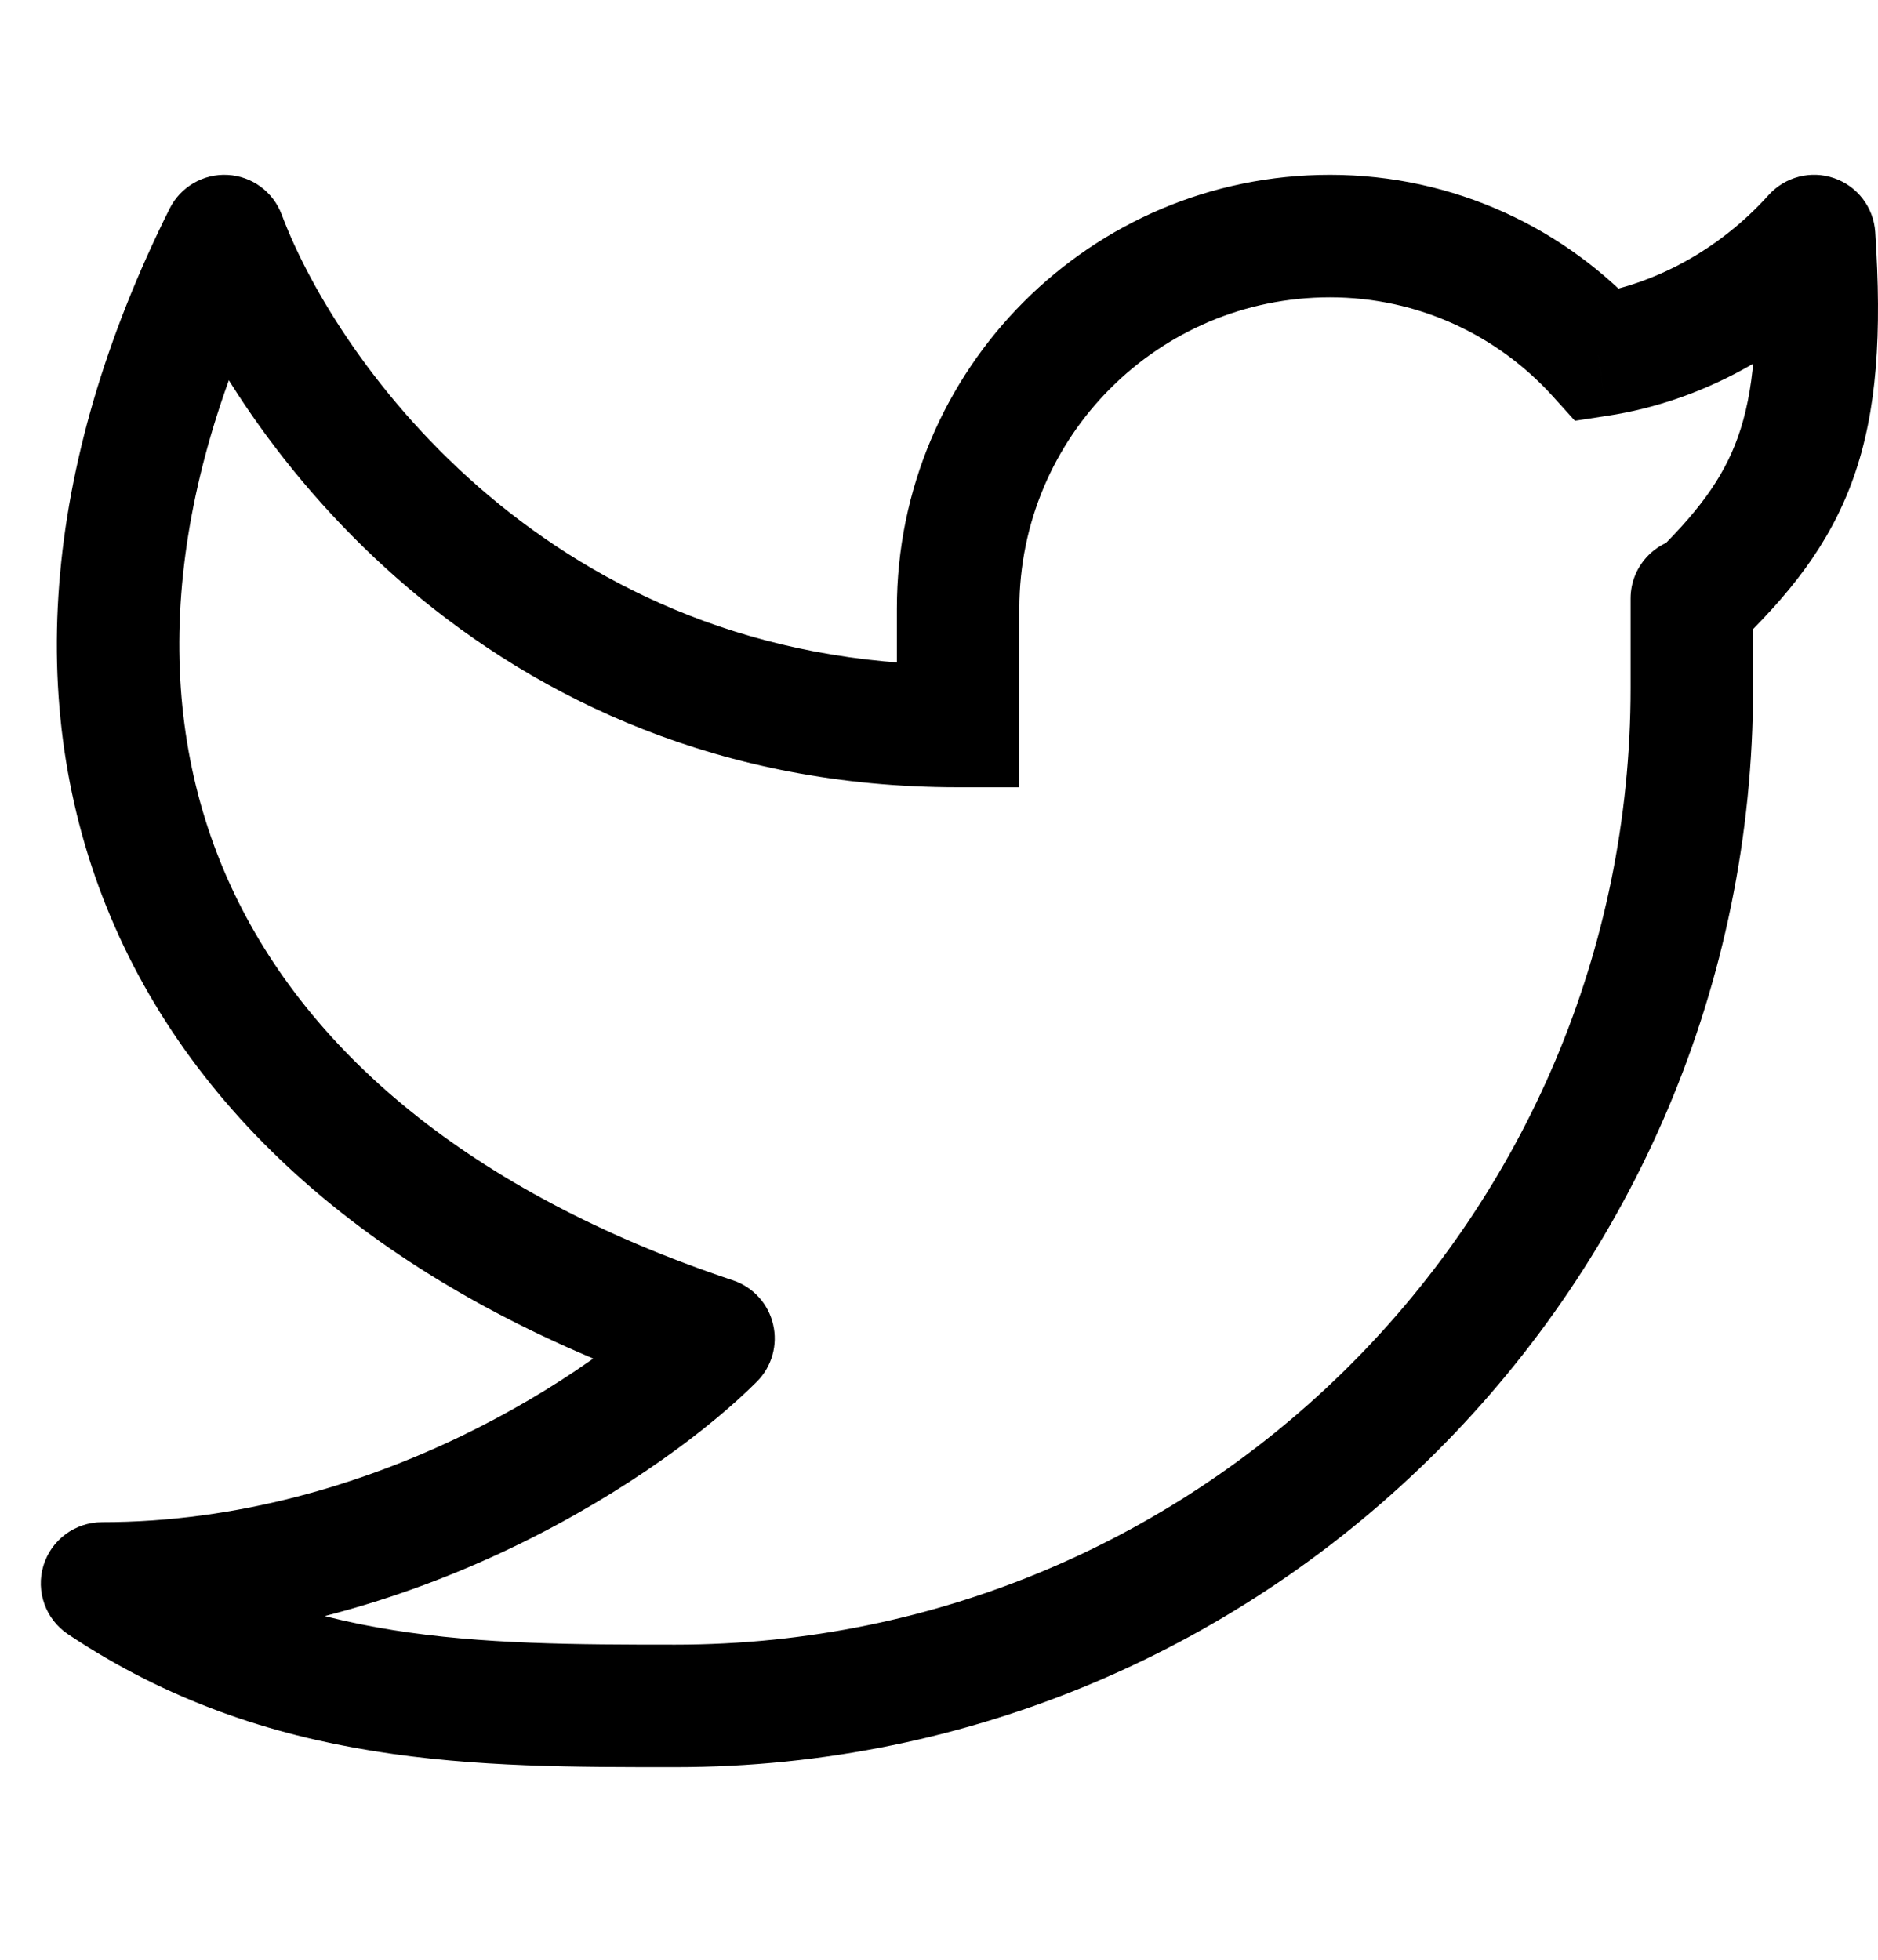 <svg data-v-8b91cdda="" viewBox="0 0 23 24" fill="currentColor" xmlns="http://www.w3.org/2000/svg"><path d="M22.218 2.891L22.966 2.841C22.946 2.54 22.748 2.28 22.463 2.182C22.178 2.083 21.862 2.165 21.66 2.389L22.218 2.891ZM21.47 7.329C21.47 6.915 21.134 6.579 20.72 6.579C20.306 6.579 19.97 6.915 19.97 7.329H21.47ZM11.734 7.452H10.984H11.734ZM11.734 8.891V9.641H12.484V8.891L11.734 8.891ZM1.25 19.391V18.641C0.92 18.641 0.628 18.857 0.532 19.173C0.436 19.489 0.559 19.831 0.834 20.014L1.25 19.391ZM2.748 2.891L3.45 2.628C3.345 2.348 3.085 2.157 2.787 2.142C2.489 2.126 2.21 2.289 2.077 2.556L2.748 2.891ZM8.738 16.391L9.269 16.921C9.453 16.737 9.528 16.471 9.468 16.218C9.409 15.965 9.222 15.761 8.976 15.679L8.738 16.391ZM19.574 4.351L19.018 4.854L19.288 5.153L19.686 5.092L19.574 4.351ZM21.469 2.94C21.547 4.107 21.475 4.815 21.286 5.348C21.102 5.866 20.782 6.292 20.201 6.849L21.239 7.932C21.895 7.303 22.404 6.684 22.7 5.85C22.99 5.032 23.048 4.083 22.966 2.841L21.469 2.94ZM21.47 8.422V7.329H19.97V8.422H21.47ZM10.984 7.452L10.984 8.891L12.484 8.891L12.484 7.452L10.984 7.452ZM16.288 2.141C13.358 2.141 10.984 4.52 10.984 7.452H12.484C12.484 5.346 14.188 3.641 16.288 3.641V2.141ZM19.97 8.422C19.97 14.895 14.731 20.141 8.27 20.141V21.641C15.561 21.641 21.47 15.721 21.47 8.422H19.97ZM2.045 3.154C2.86 5.33 5.921 9.641 11.734 9.641V8.141C6.763 8.141 4.133 4.451 3.45 2.628L2.045 3.154ZM2.077 2.556C0.507 5.701 0.265 8.751 1.406 11.348C2.544 13.94 4.994 15.931 8.501 17.102L8.976 15.679C5.743 14.6 3.7 12.841 2.779 10.745C1.861 8.655 1.993 6.081 3.419 3.226L2.077 2.556ZM8.208 15.861C7.305 16.765 4.589 18.641 1.25 18.641V20.141C5.1 20.141 8.175 18.016 9.269 16.921L8.208 15.861ZM20.13 3.848C19.183 2.8 17.812 2.141 16.288 2.141V3.641C17.37 3.641 18.343 4.107 19.018 4.854L20.13 3.848ZM19.686 5.092C20.827 4.919 21.94 4.32 22.775 3.392L21.66 2.389C21.048 3.069 20.246 3.49 19.462 3.609L19.686 5.092ZM0.834 20.014C3.295 21.658 5.875 21.641 8.27 21.641V20.141C5.825 20.141 3.699 20.124 1.666 18.767L0.834 20.014Z" fill="currentColor"/></svg>